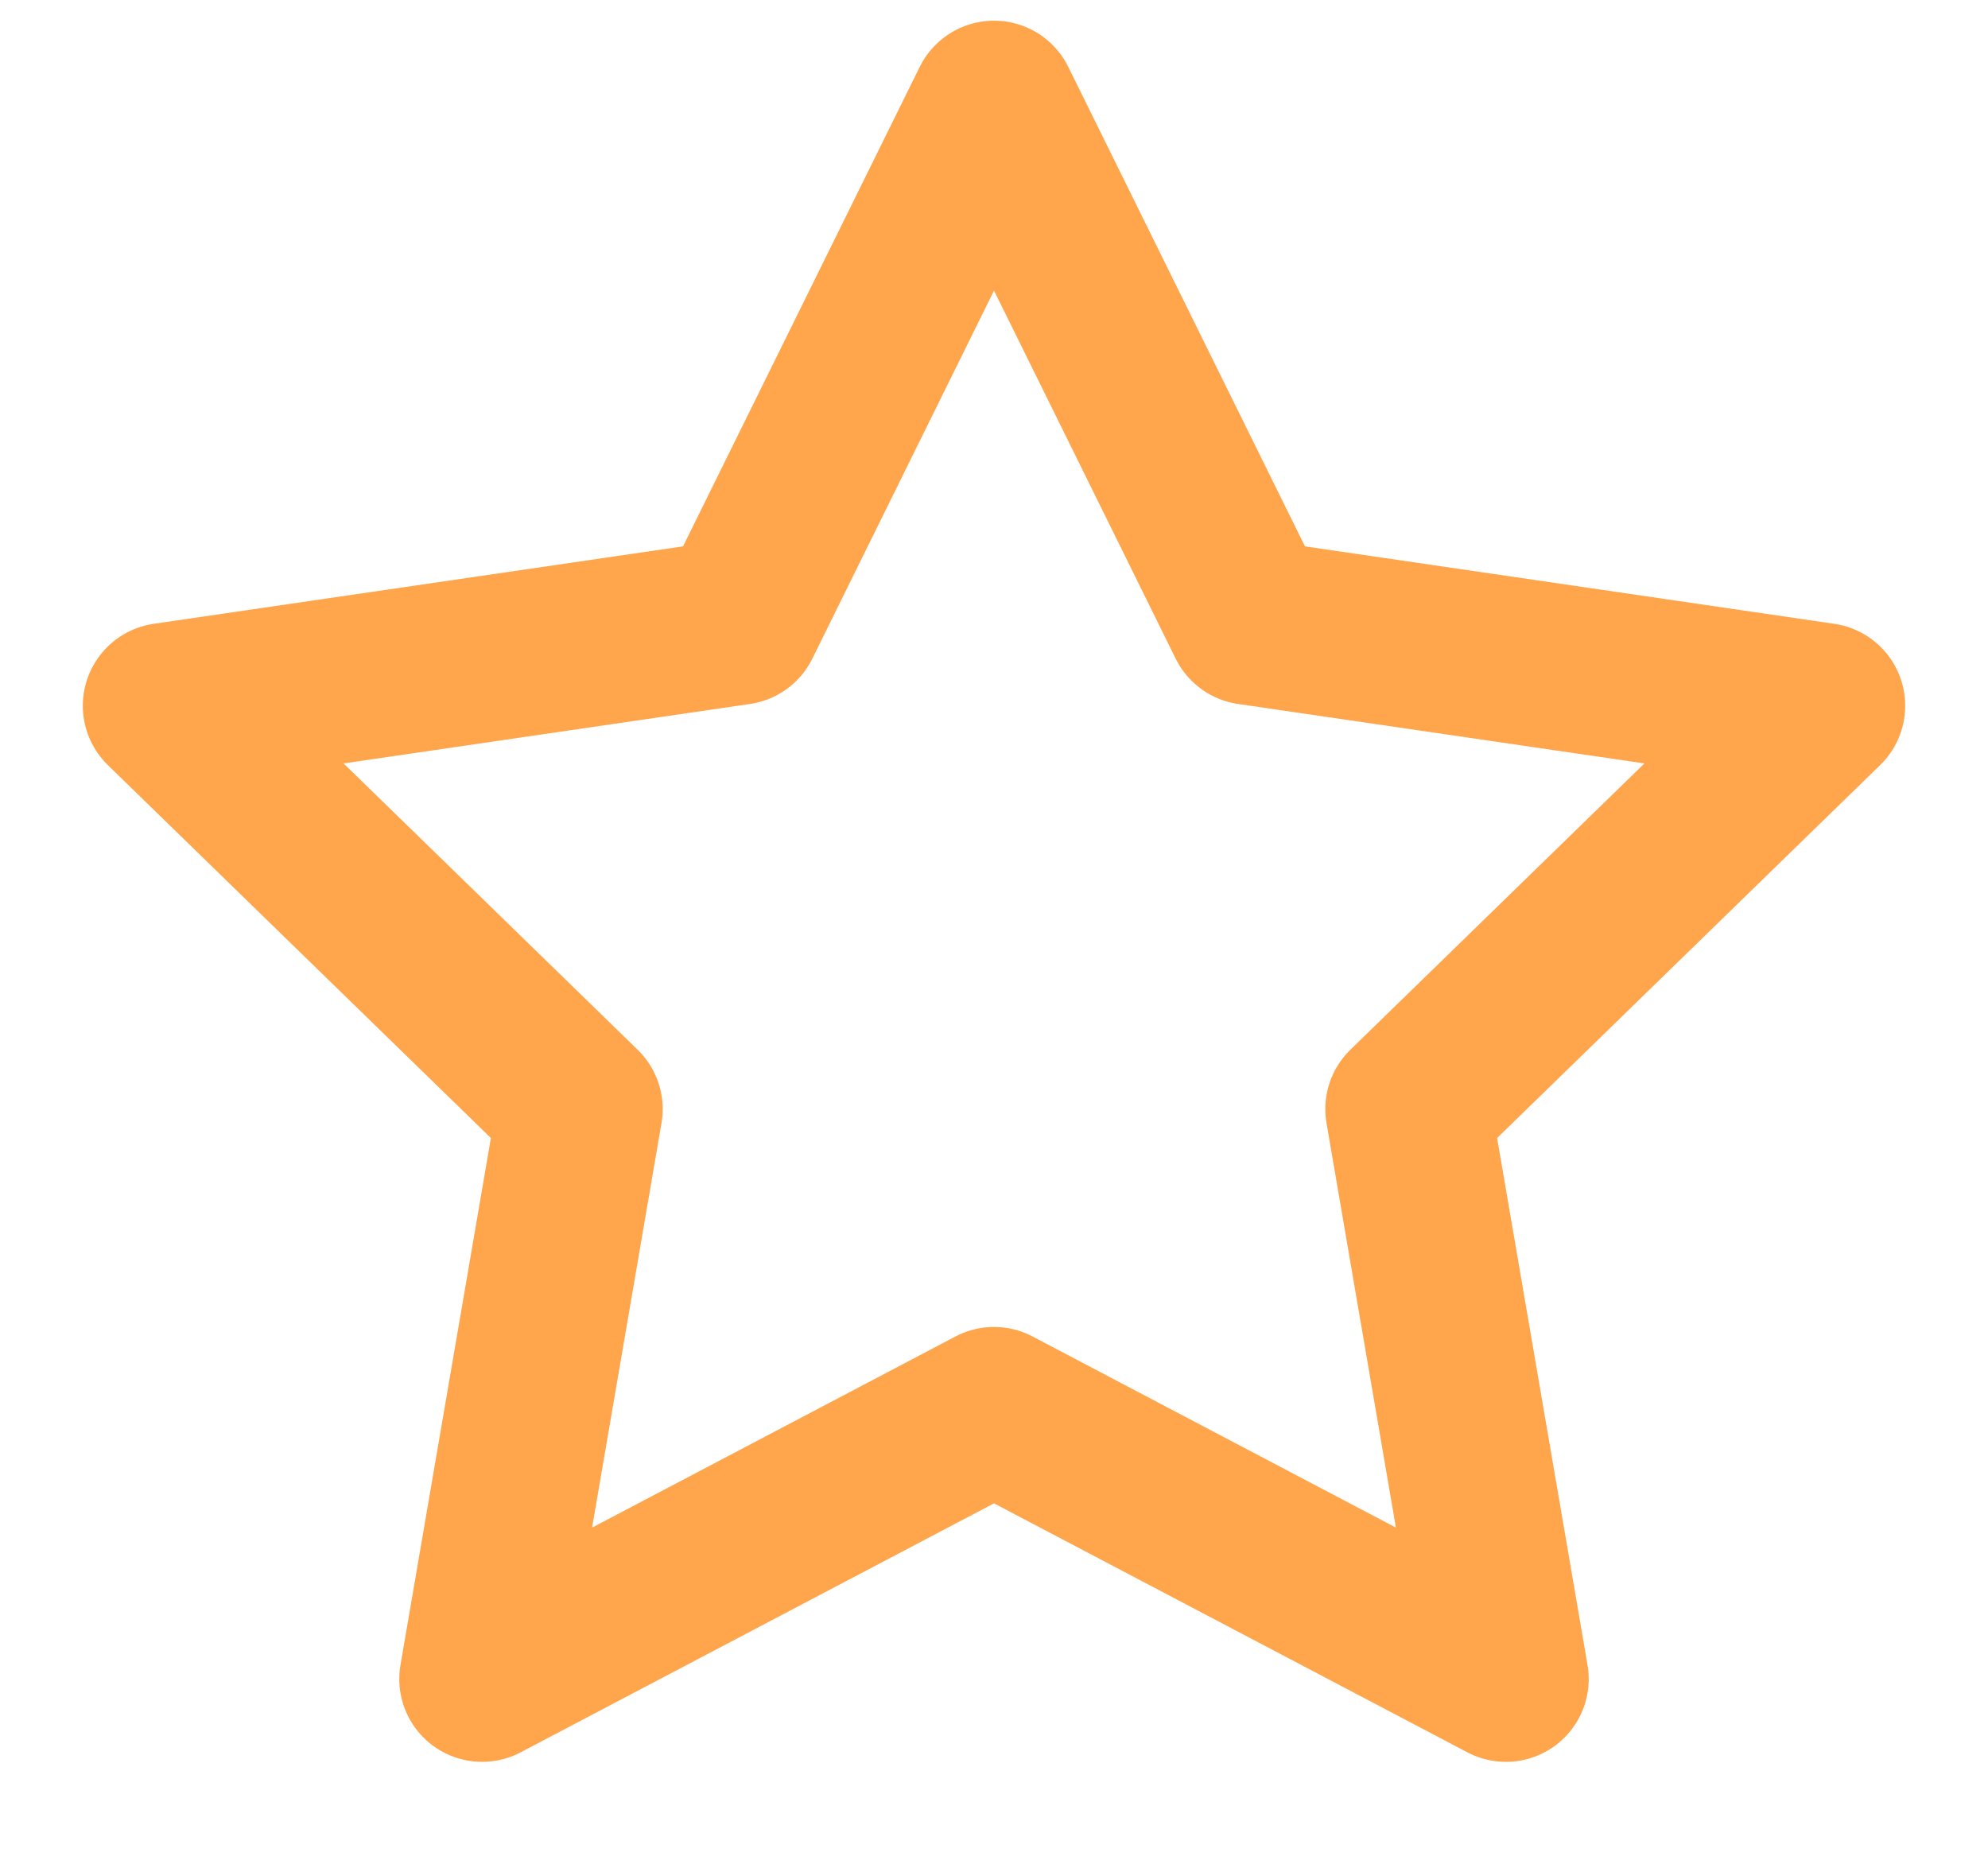 <svg width="16" height="15" viewBox="0 0 16 15" fill="none" xmlns="http://www.w3.org/2000/svg">
<path d="M8 0.833L10.06 5.006L14.667 5.68L11.333 8.926L12.12 13.513L8 11.346L3.88 13.513L4.667 8.926L1.333 5.68L5.94 5.006L8 0.833Z" stroke="#FFA54C" stroke-width="1.333" stroke-linecap="round" stroke-linejoin="round"/>
</svg>
